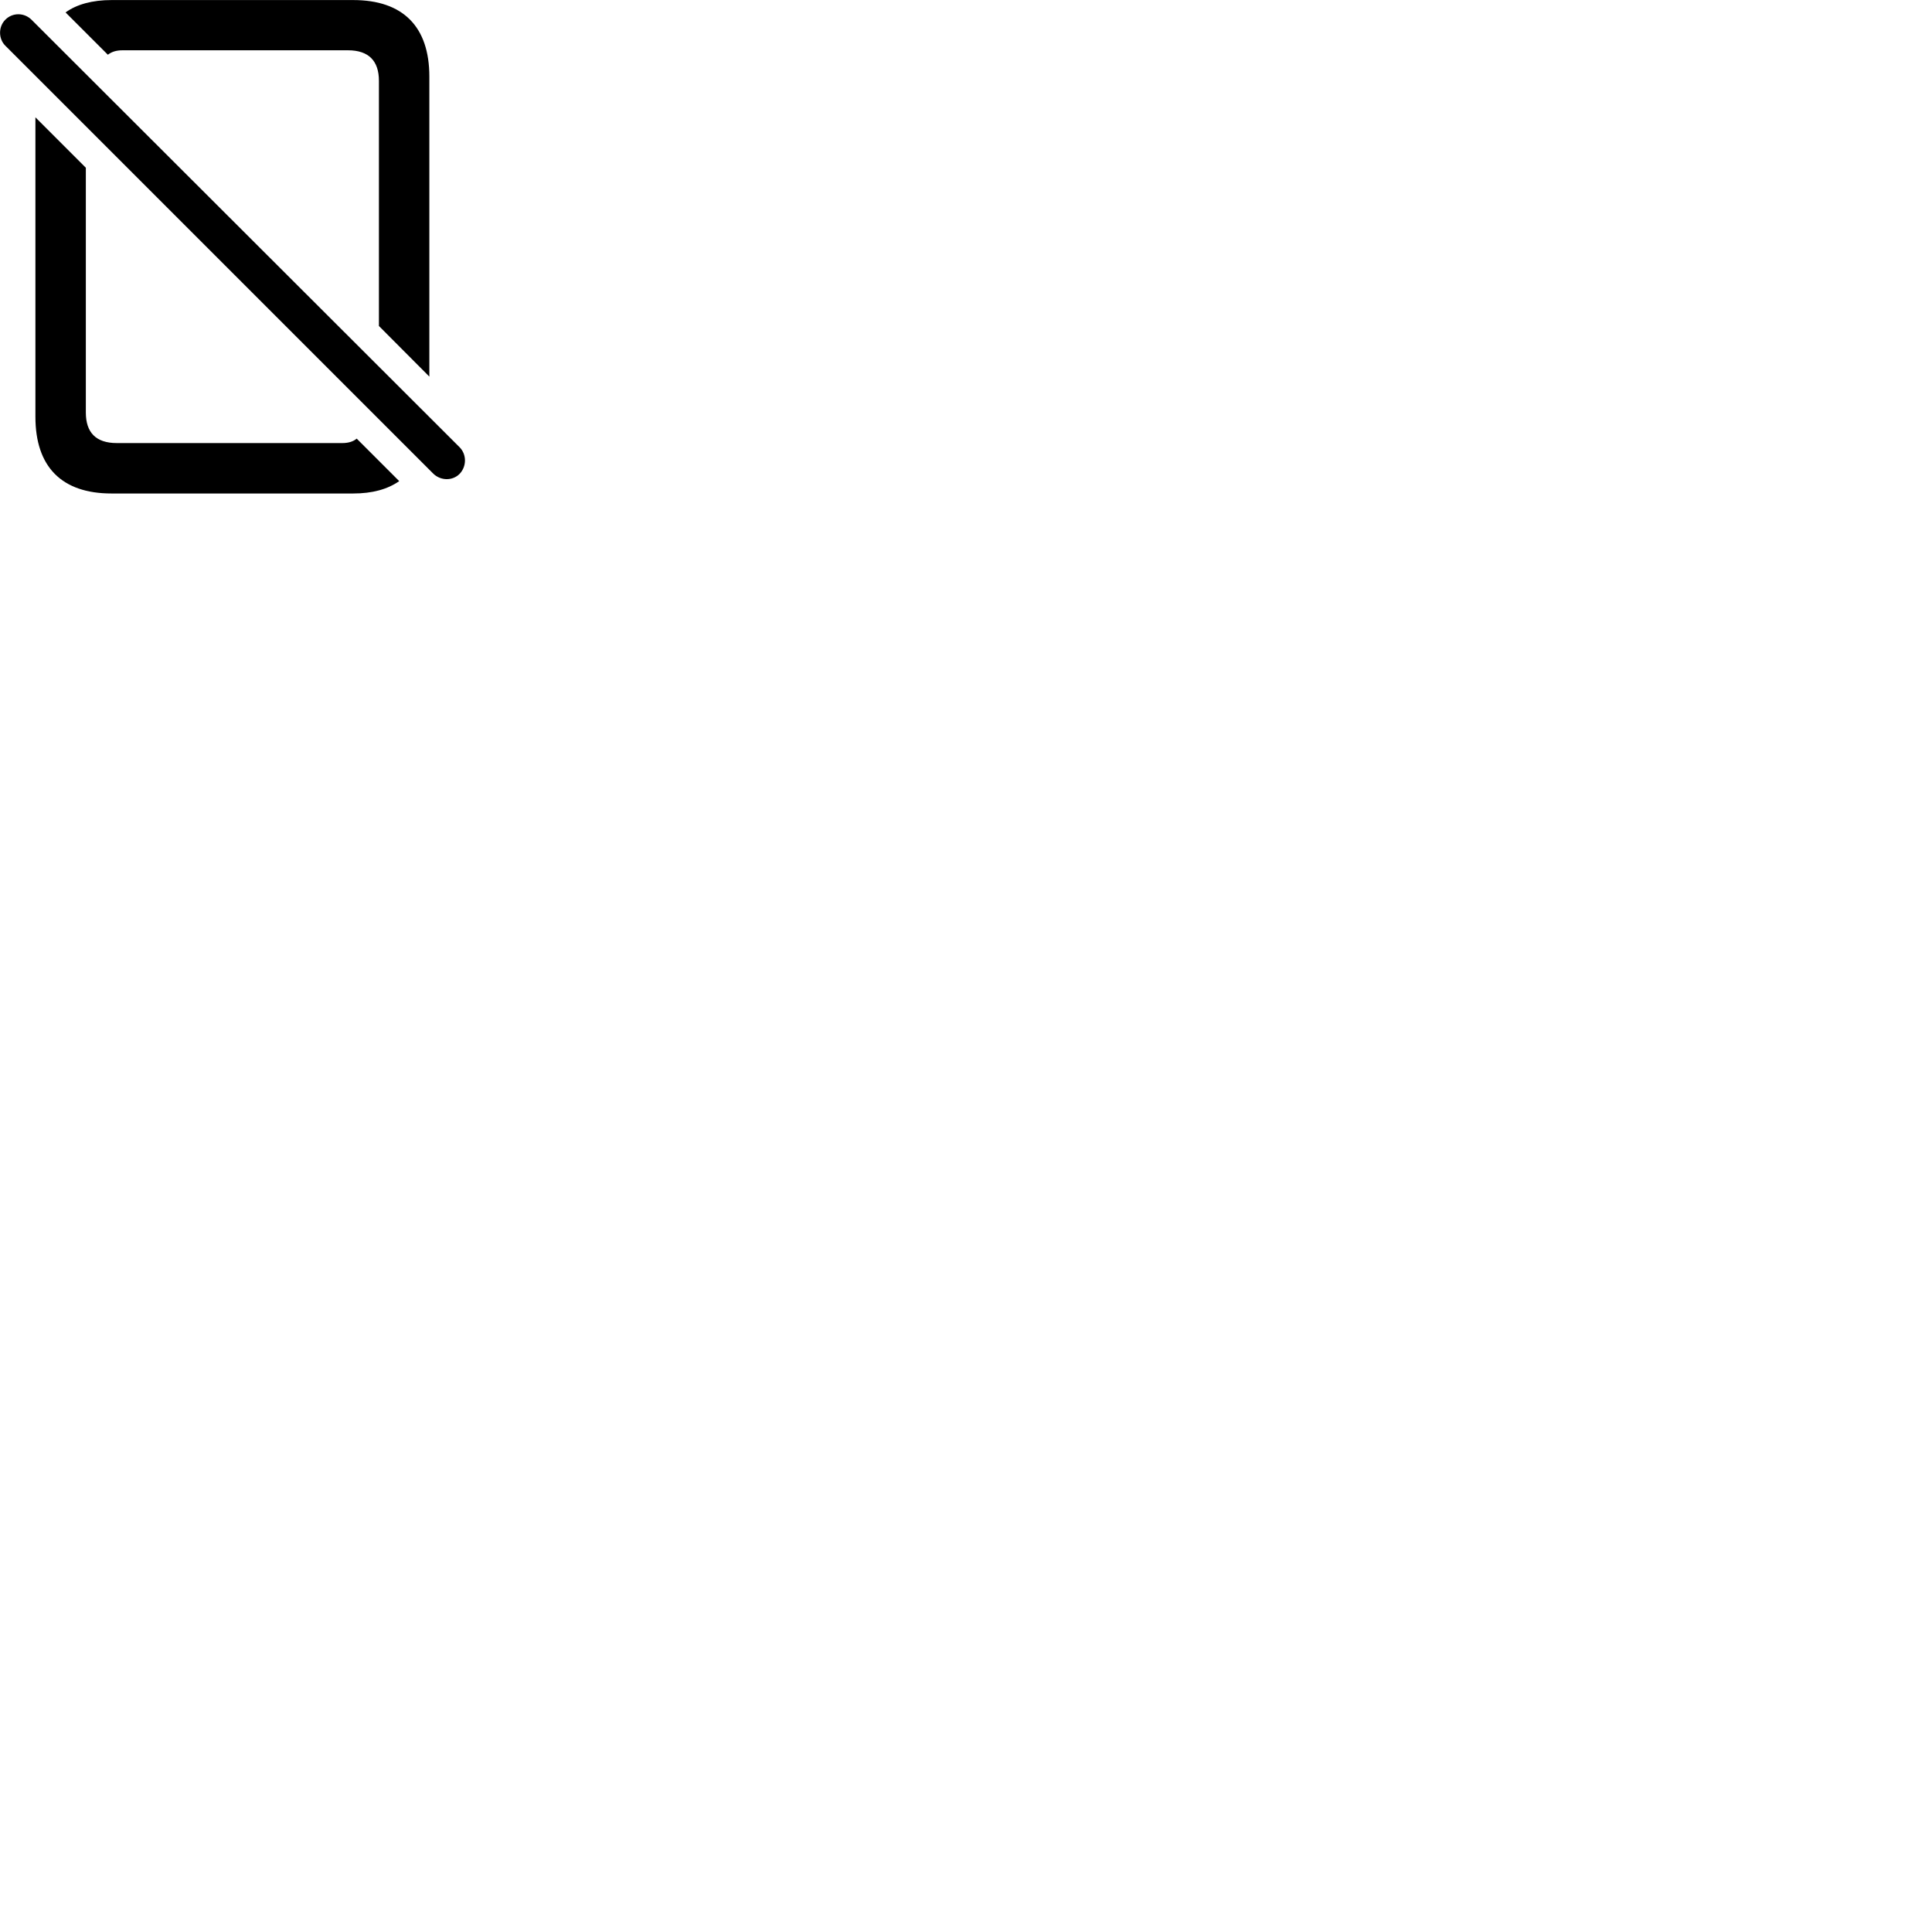 
        <svg xmlns="http://www.w3.org/2000/svg" viewBox="0 0 100 100">
            <path d="M5.583 2.833C5.773 2.683 6.013 2.603 6.343 2.603H18.013C19.093 2.603 19.613 3.163 19.613 4.183V16.873L22.223 19.493V3.963C22.223 1.373 20.853 0.003 18.283 0.003H5.773C4.783 0.003 3.973 0.223 3.393 0.643ZM22.433 24.523C22.823 24.893 23.433 24.893 23.793 24.523C24.153 24.143 24.163 23.533 23.793 23.153L1.633 1.023C1.253 0.643 0.643 0.643 0.273 1.023C-0.087 1.383 -0.087 2.003 0.273 2.363ZM5.773 25.543H18.283C19.273 25.543 20.063 25.323 20.663 24.903L18.463 22.703C18.283 22.853 18.043 22.933 17.713 22.933H6.043C4.963 22.933 4.443 22.383 4.443 21.353V8.683L1.833 6.073V21.573C1.833 24.163 3.193 25.543 5.773 25.543Z" />
        </svg>
    